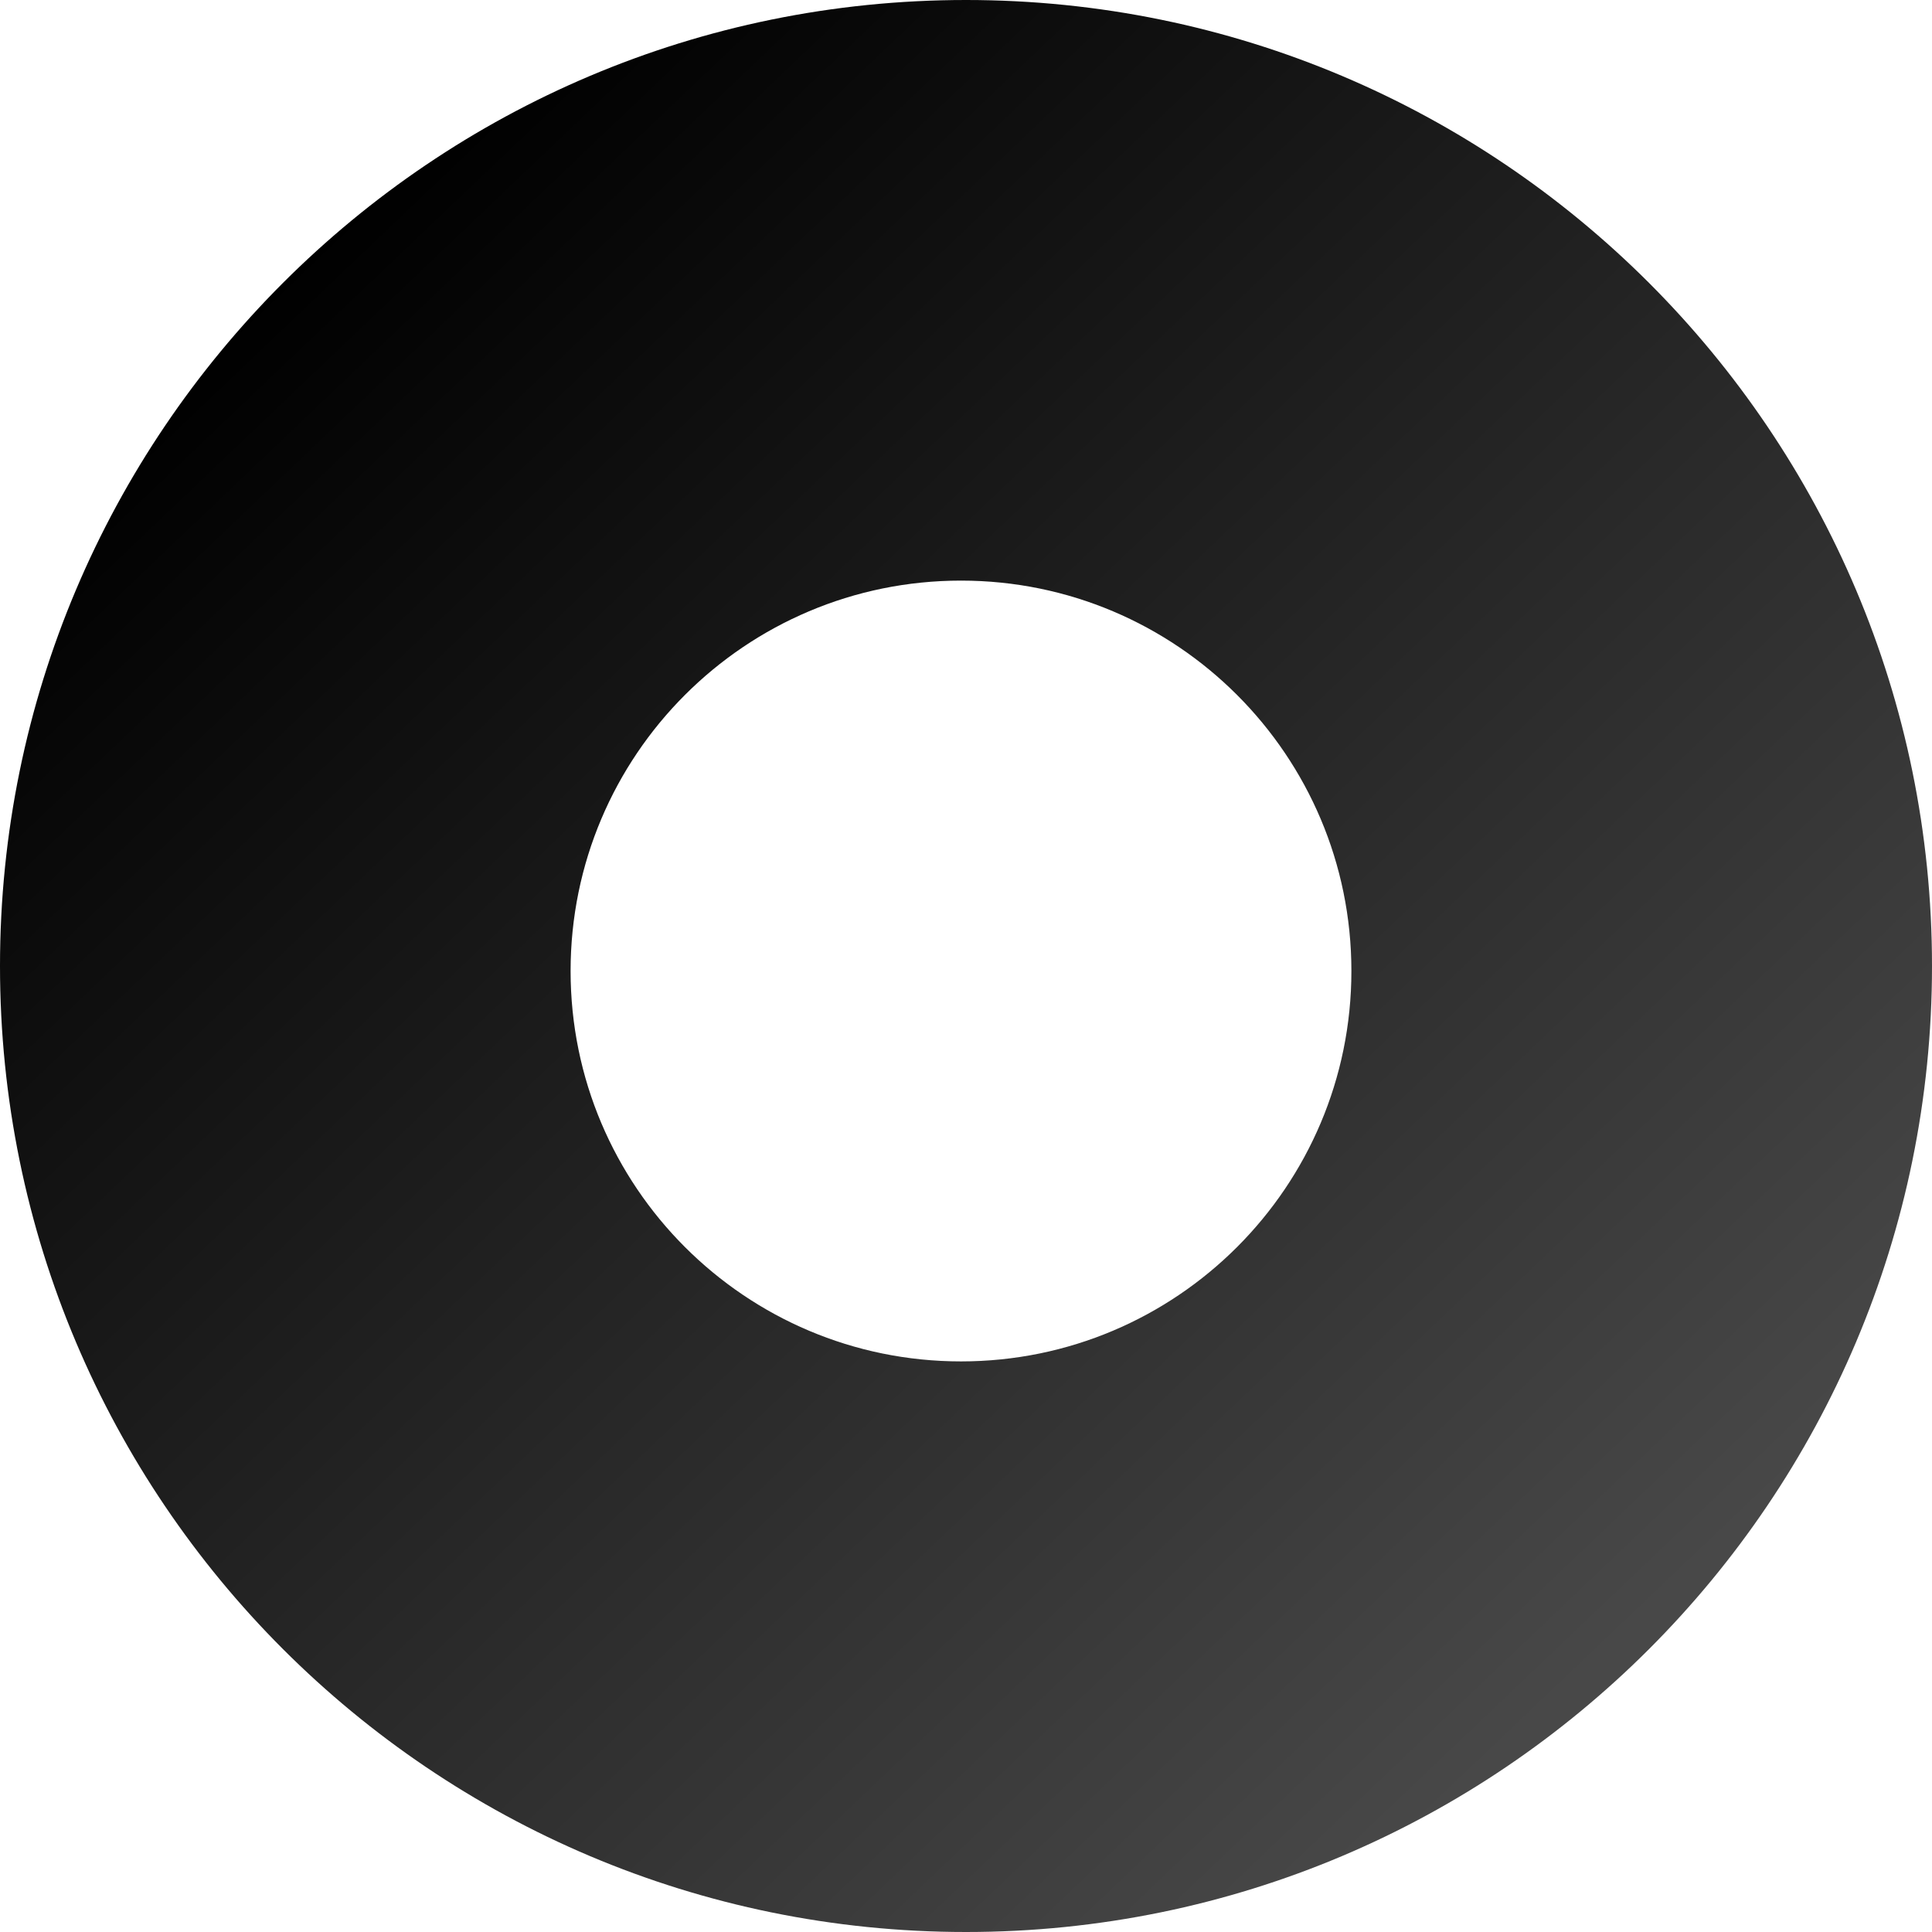 <svg width="193" height="193" xmlns="http://www.w3.org/2000/svg">
  <defs>
    <linearGradient x1="15.056%" y1="14.36%" x2="82.807%" y2="85.495%" id="a">
      <stop offset="0%"/>
      <stop stop-color="#484848" offset="100%"/>
    </linearGradient>
  </defs>
  <path d="M187.5 91c53.295 0 96.5 43.205 96.5 96.5S240.795 284 187.5 284 91 240.795 91 187.5 134.205 91 187.5 91zm-.5 58c-21.54 0-39 17.46-39 39s17.46 39 39 39 39-17.46 39-39-17.46-39-39-39z" transform="translate(-91 -91)" fill="url(#a)" fill-rule="evenodd"/>
</svg>
